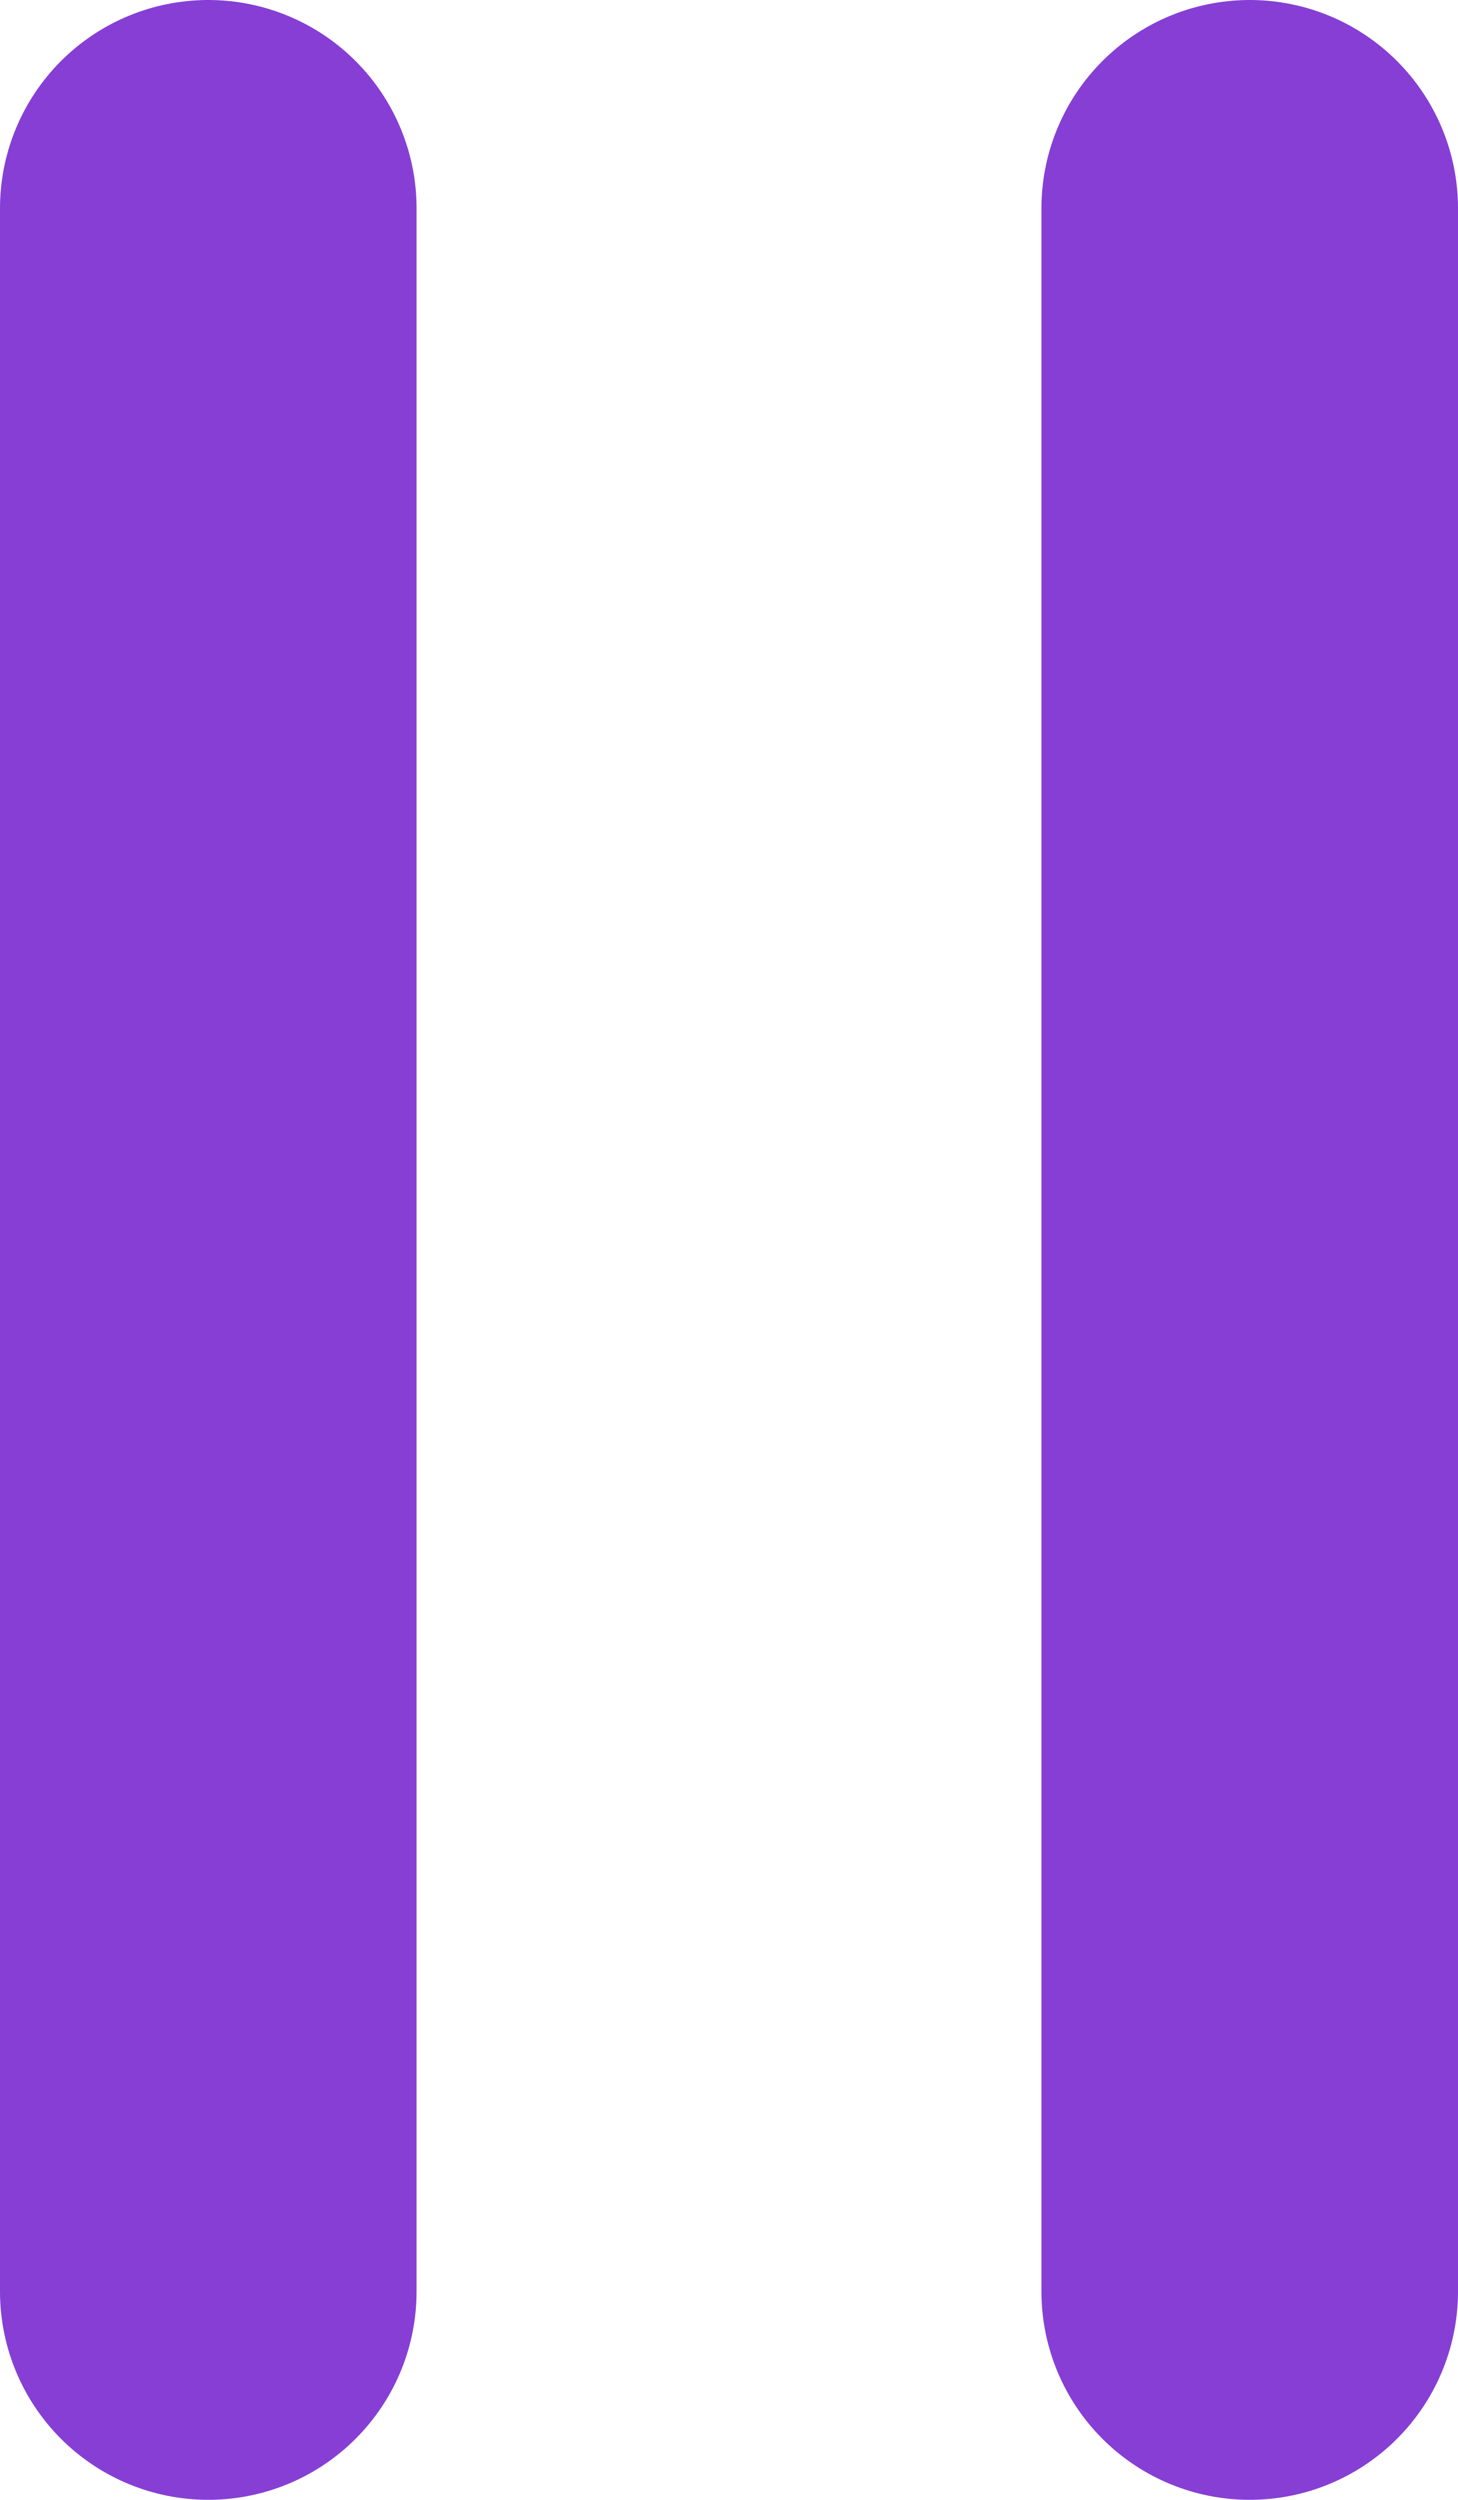 <svg width="7" height="12" viewBox="0 0 7 12" fill="none" xmlns="http://www.w3.org/2000/svg">
<path d="M1 1L1 11" stroke="#863ED5" stroke-width="2" stroke-linecap="round"/>
<path d="M6 1L6 11" stroke="#863ED5" stroke-width="2" stroke-linecap="round"/>
</svg>
